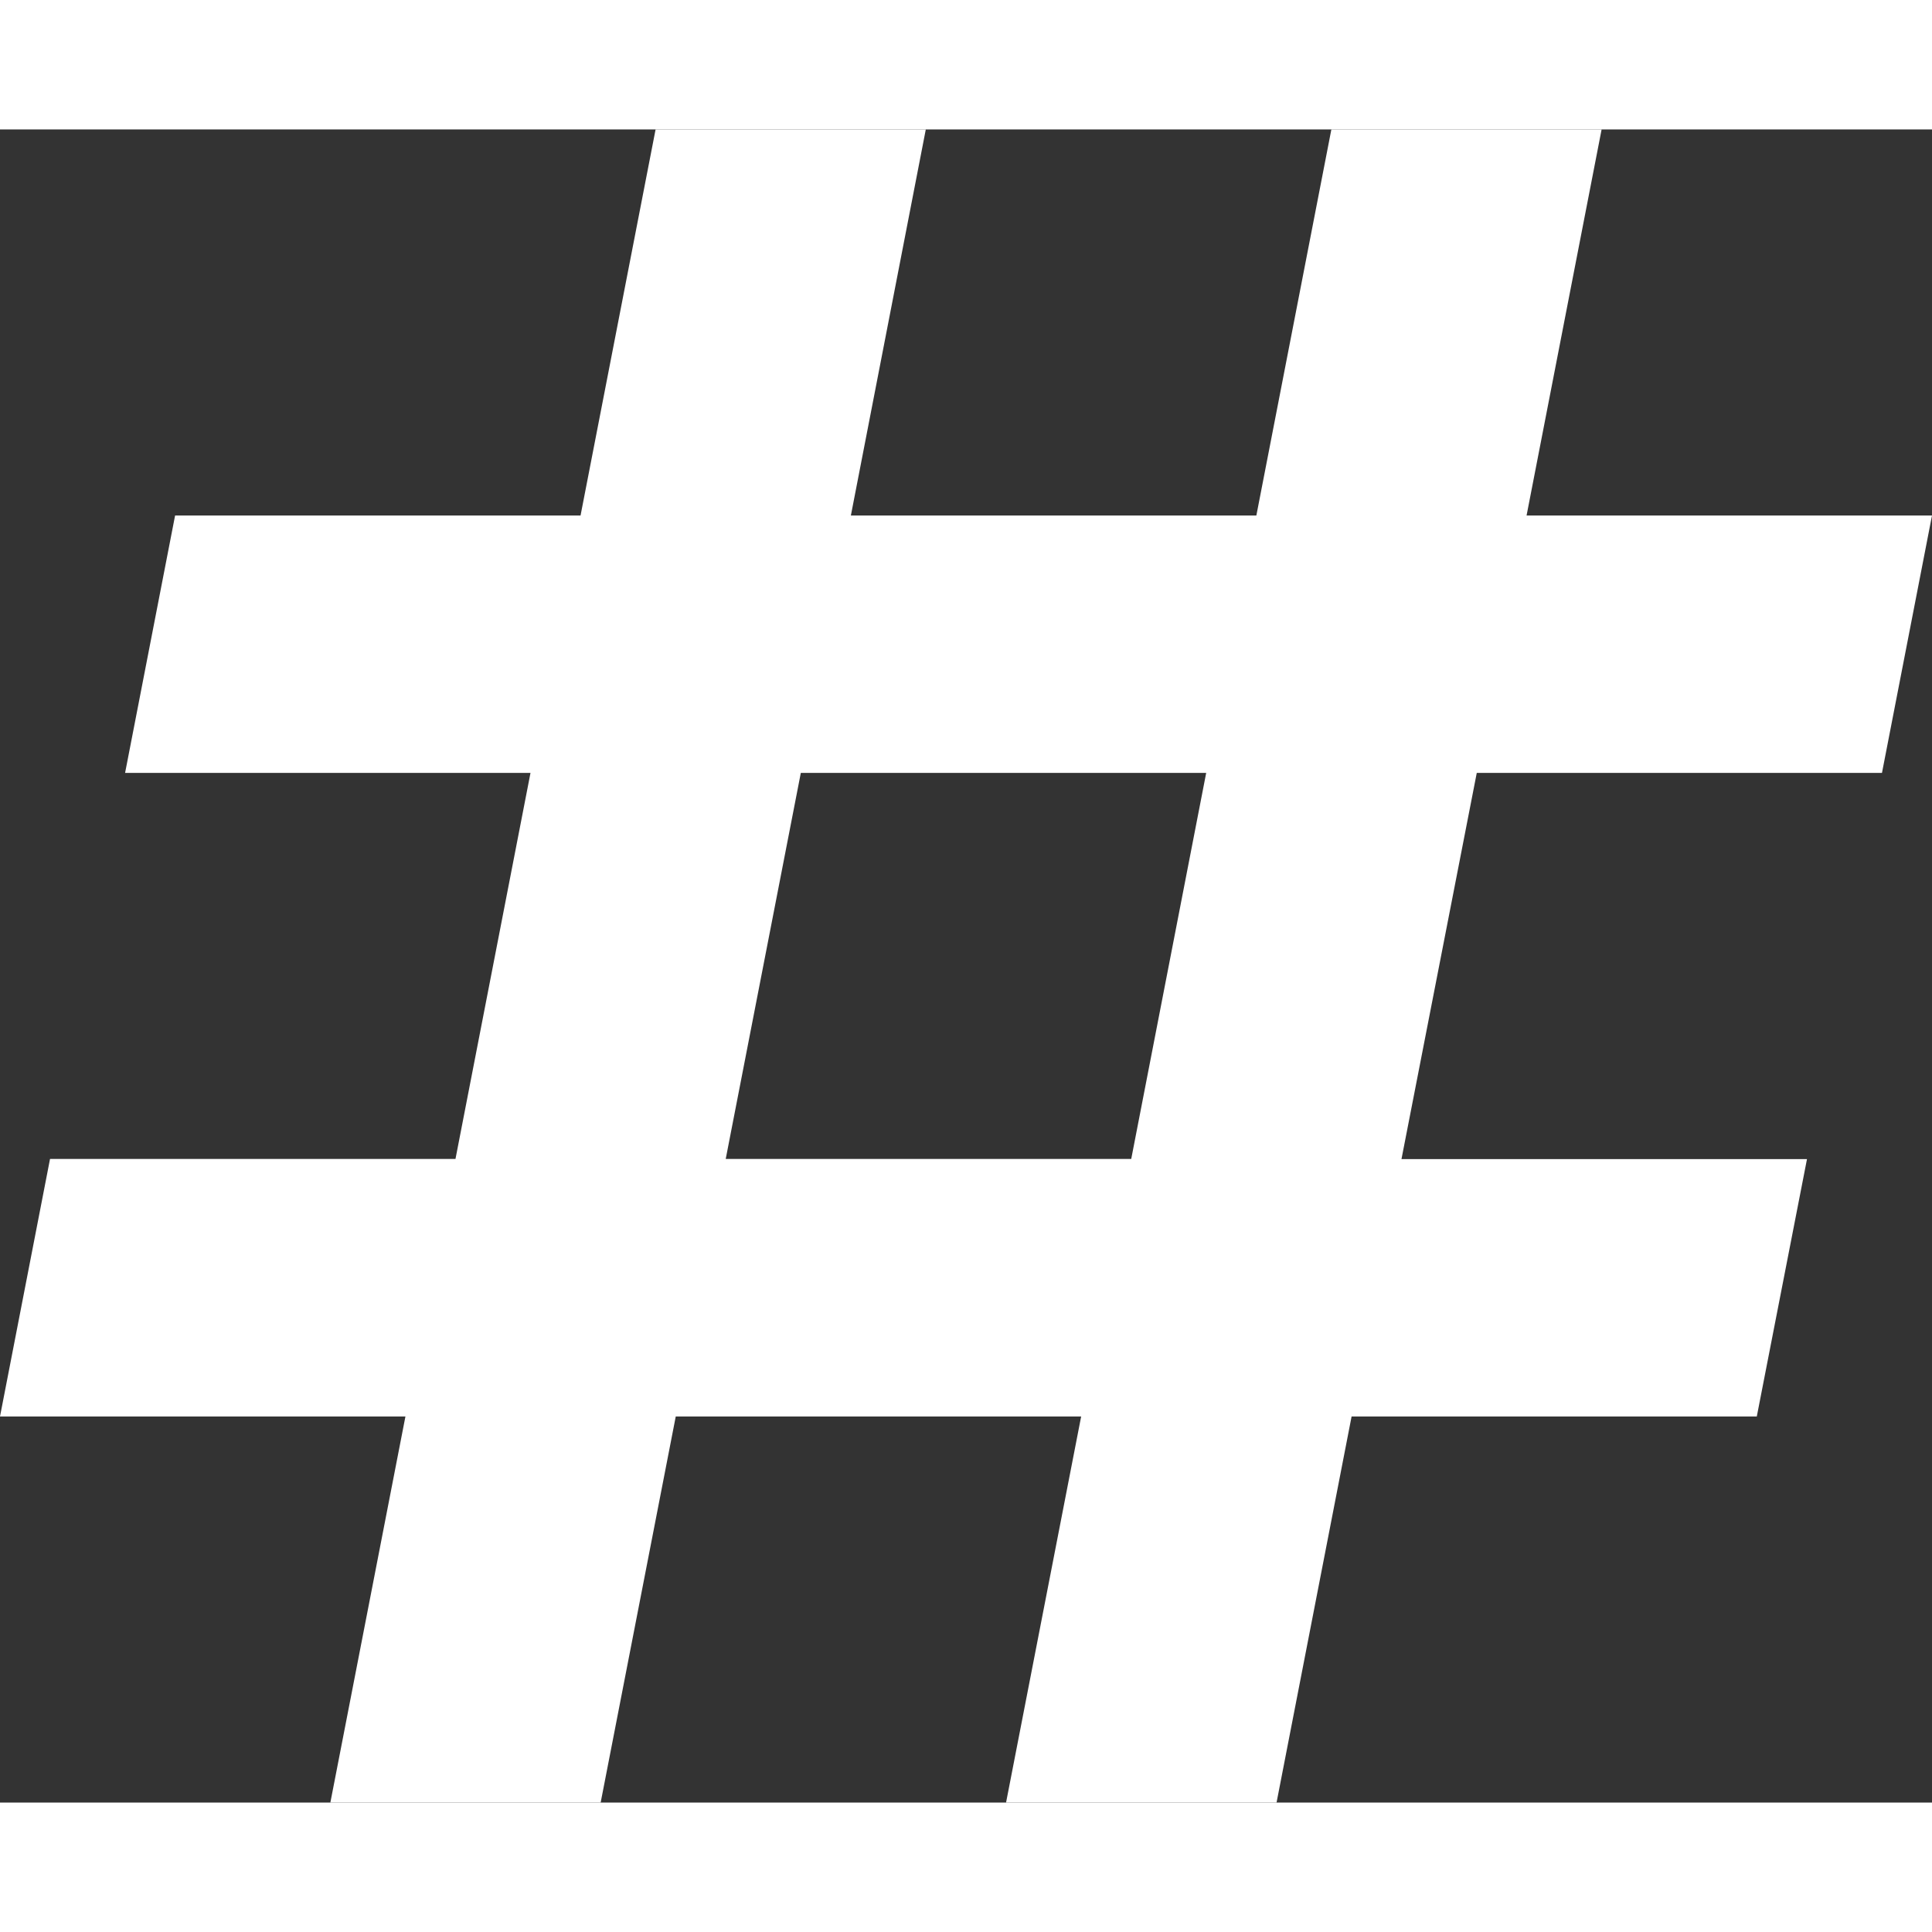 <svg width="458" height="458"  id="Layer_1" data-name="Layer 1" xmlns="http://www.w3.org/2000/svg" viewBox="0 0 692.83 600"><rect x="0" y="0" width="692.83" height="600" fill="#333333" stroke="none"/><defs><style>.cls-1{fill:#fff;}</style></defs><title>ruter_logo_brandmark_crop_white_on_transparent_rgb</title><path class="cls-1" d="M674.89,230.75l17.94-92.3H547.44L574.35,0H477.44l-26.9,138.45H305.13L332,0H235.1L208.19,138.45H62.79l-17.93,92.3H190.24l-26.9,138.44H17.94L0,461.55H145.39L118.47,600H215.4l26.93-138.45H387.71L360.78,600h97l26.91-138.45H630l18-92.3H502.58l27-138.5ZM405.67,369.19H260.25l26.93-138.44H432.55Z"/></svg>